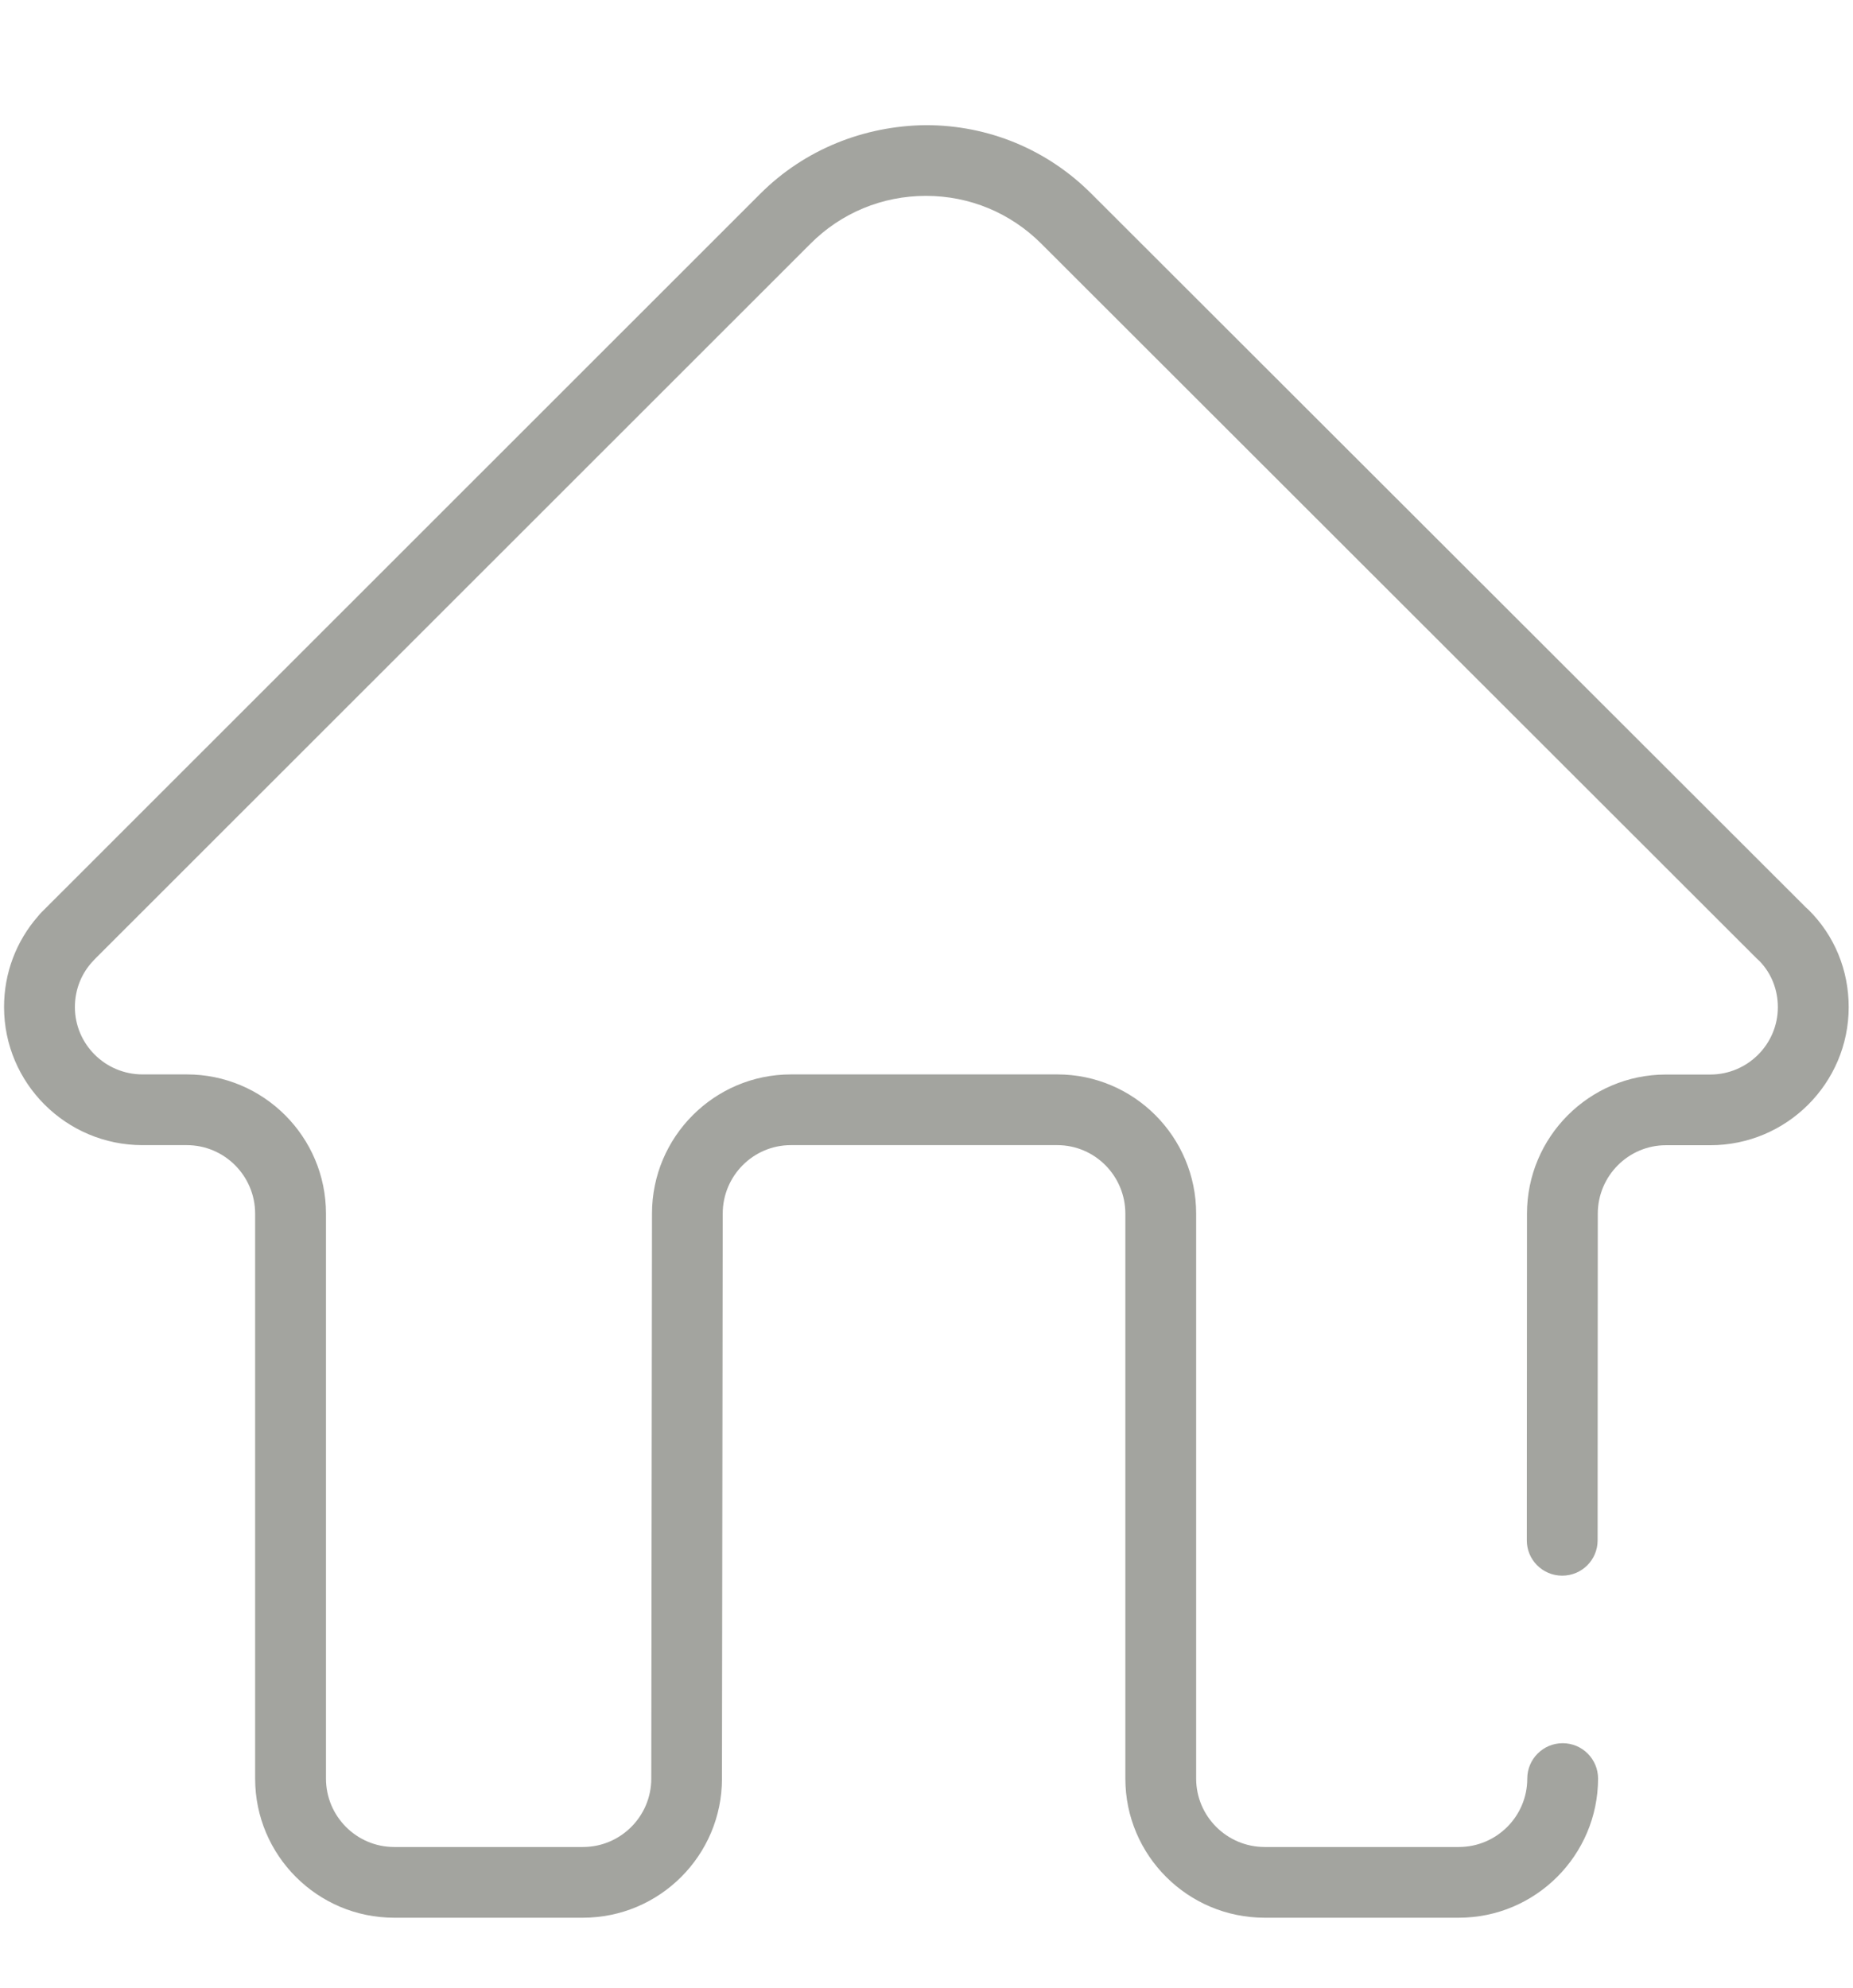 <?xml version="1.0" encoding="utf-8"?>
<!-- Generator: Adobe Illustrator 16.0.0, SVG Export Plug-In . SVG Version: 6.00 Build 0)  -->
<!DOCTYPE svg PUBLIC "-//W3C//DTD SVG 1.1//EN" "http://www.w3.org/Graphics/SVG/1.1/DTD/svg11.dtd">
<svg version="1.1" id="Layer_1" xmlns="http://www.w3.org/2000/svg" xmlns:xlink="http://www.w3.org/1999/xlink" x="0px" y="0px"
	 width="44.333px" height="47.564px" viewBox="0 0 44.333 47.564" enable-background="new 0 0 44.333 47.564" xml:space="preserve">
<g>
	<path fill="#A3A49F" d="M34.902,45.879h-4.646c-1.838,0-3.332-1.491-3.332-3.327V29.035c0-0.903-0.729-1.639-1.629-1.639h-6.374
		c-0.899,0-1.63,0.734-1.63,1.639l-0.018,13.519c0,1.834-1.493,3.325-3.327,3.325H9.429c-1.833,0-3.325-1.491-3.325-3.327V29.035
		c0-0.903-0.733-1.639-1.636-1.639h-1.06c-1.826,0-3.311-1.481-3.311-3.304c0-0.812,0.289-1.574,0.815-2.175
		C0.939,21.884,0.968,21.85,1,21.819L18.191,4.634c1.059-1.058,2.481-1.625,3.964-1.64c1.496,0.001,2.901,0.583,3.957,1.641
		l17.096,17.076c0.021,0.018,0.041,0.035,0.061,0.055c0.62,0.614,0.961,1.441,0.961,2.328c0,1.821-1.484,3.304-3.311,3.304h-1.061
		c-0.898,0-1.631,0.734-1.631,1.639l-0.004,7.814c0,0.468-0.378,0.845-0.848,0.845l0,0c-0.467,0-0.847-0.378-0.846-0.845
		l0.004-7.814c0-1.837,1.491-3.33,3.323-3.33h1.062c0.892,0,1.617-0.724,1.617-1.61c0-0.423-0.156-0.813-0.44-1.106
		c-0.021-0.017-0.04-0.035-0.06-0.055L24.915,5.832c-0.738-0.739-1.717-1.146-2.76-1.146c0,0-0.001,0-0.002,0
		c-1.044,0-2.026,0.406-2.764,1.146L2.302,22.912c-0.016,0.018-0.031,0.034-0.048,0.05c-0.298,0.301-0.462,0.702-0.462,1.131
		c0,0.889,0.726,1.611,1.618,1.611h1.06c1.835,0,3.329,1.493,3.329,3.33v13.517c0,0.901,0.731,1.636,1.631,1.636h4.518
		c0.9,0,1.634-0.733,1.634-1.636l0.017-13.518c0-1.836,1.492-3.329,3.324-3.329h6.373c1.832,0,3.322,1.493,3.322,3.33v13.517
		c0,0.901,0.735,1.636,1.639,1.636h4.646c0.902,0,1.637-0.733,1.637-1.636c0-0.467,0.379-0.847,0.847-0.847
		c0.469,0,0.847,0.38,0.847,0.847C38.231,44.385,36.738,45.879,34.902,45.879z"/>
</g>
</svg>
